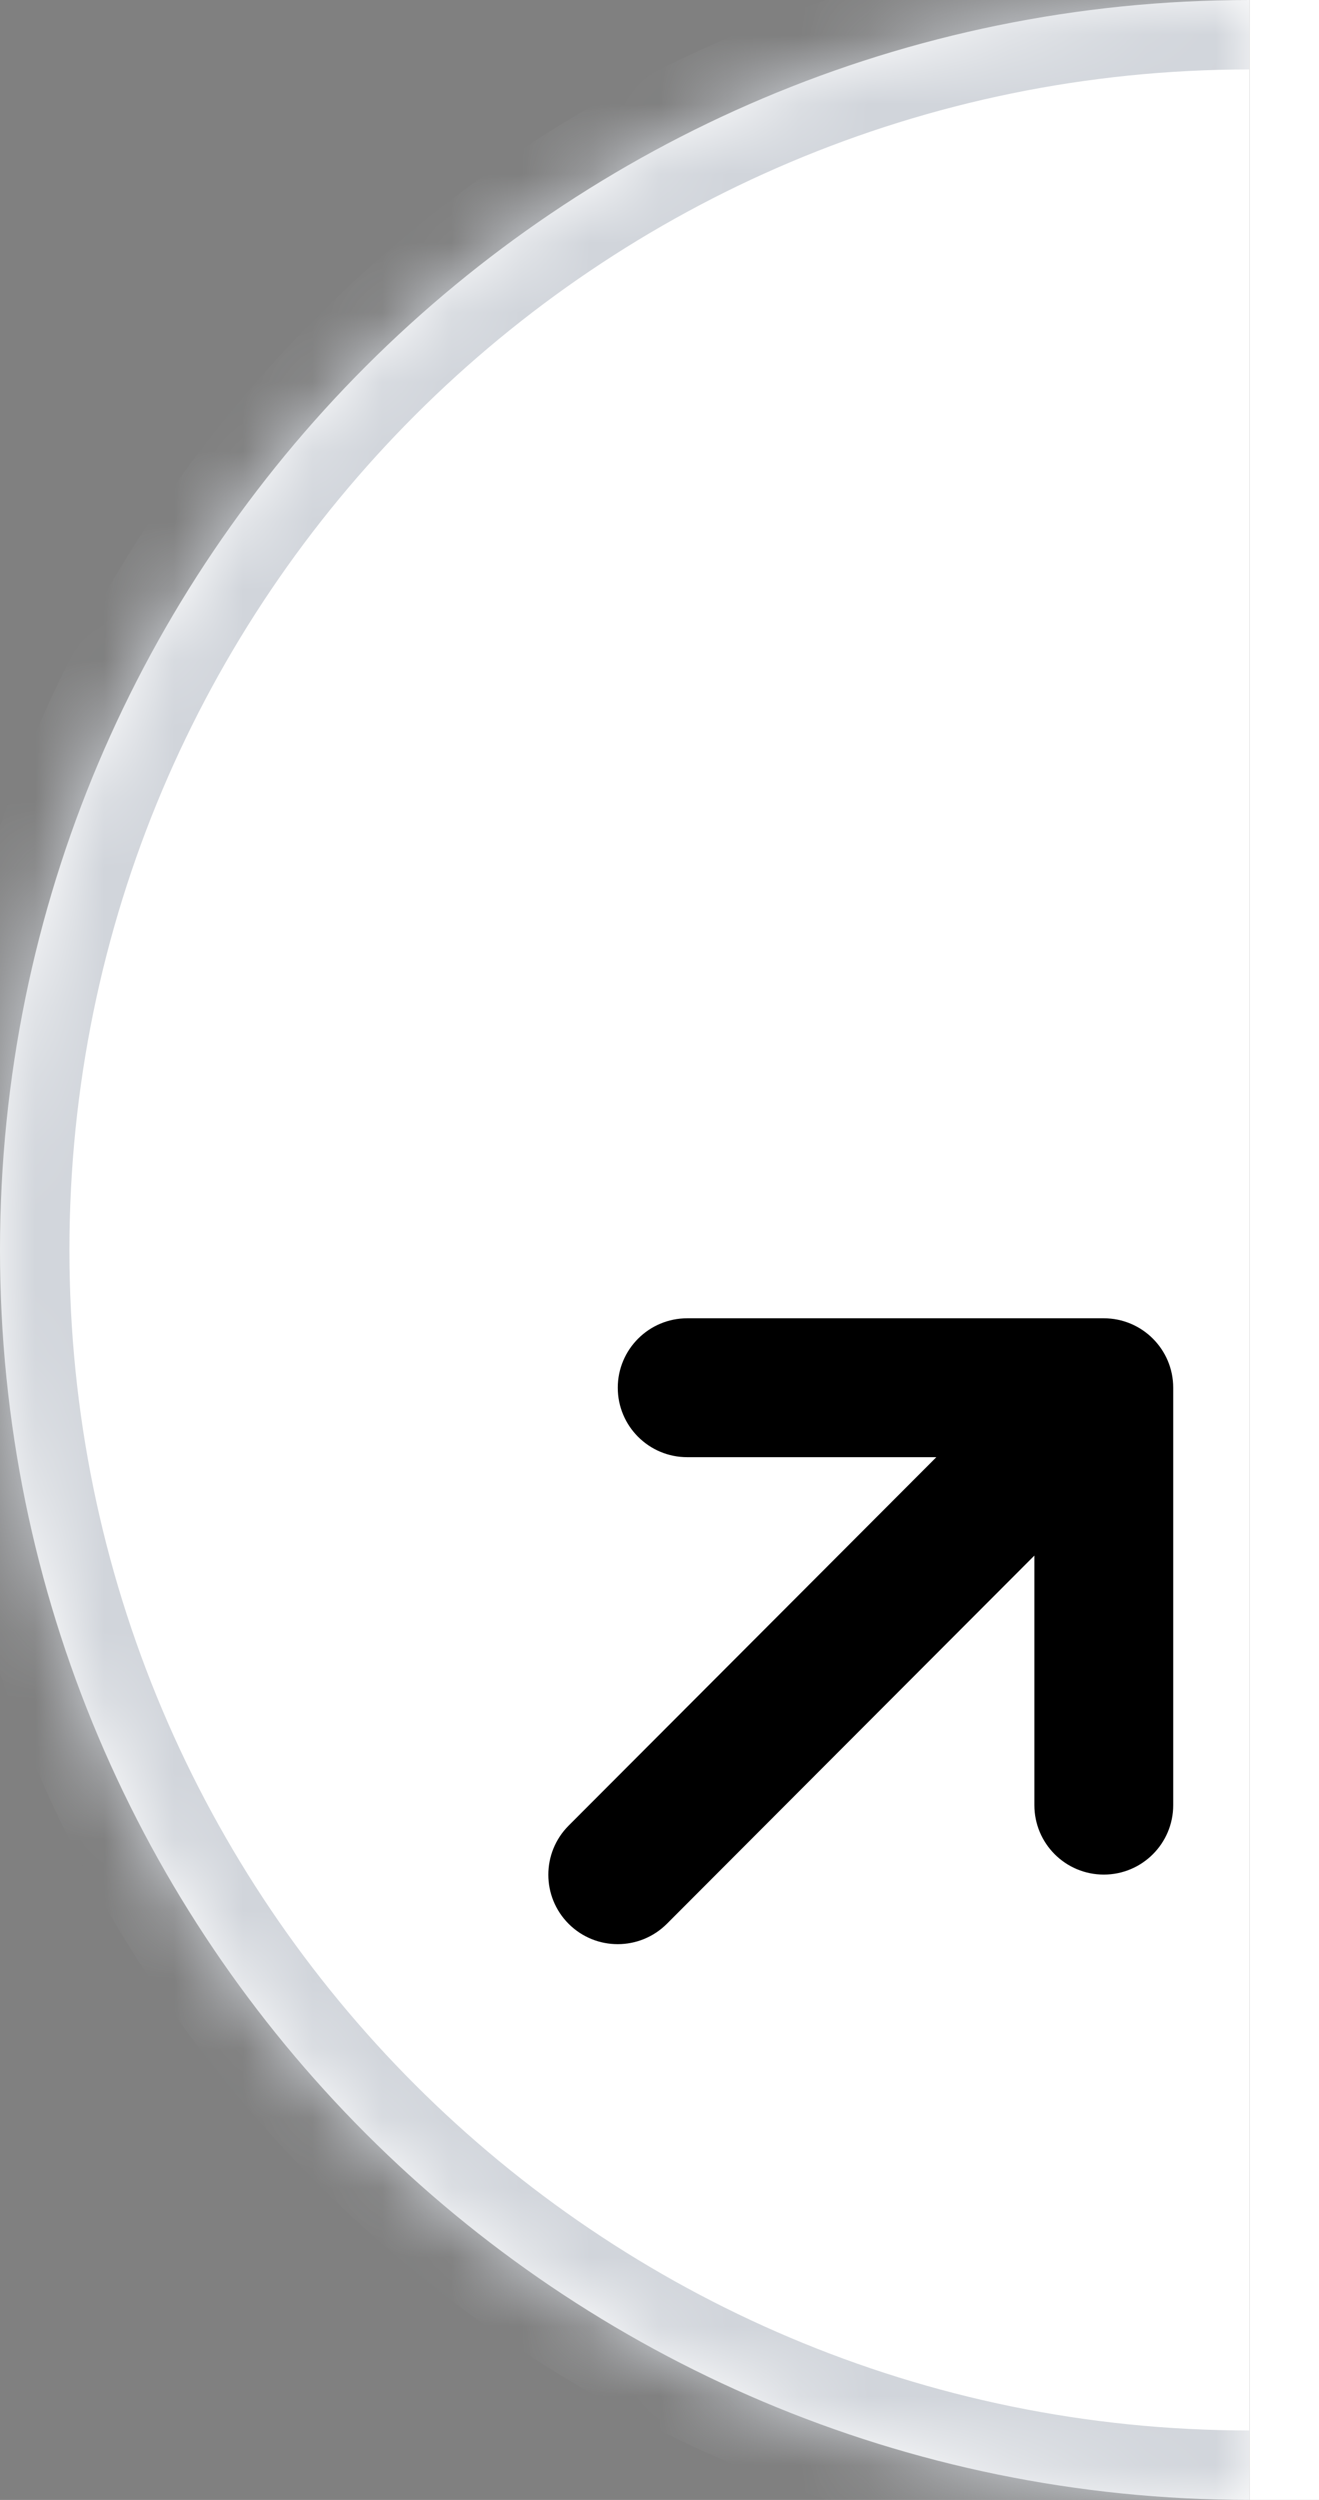 <svg width="19" height="36" viewBox="0 0 19 36" fill="none" xmlns="http://www.w3.org/2000/svg">
<rect x="0" y="0" width="19" height="36" fill="#808080" stroke="none"/>
<mask id="path-1-inside-1_361_1268" fill="white">
<path d="M18 36V36C8.059 36 0 27.941 0 18V18C0 8.059 8.059 0 18 0V0V36Z"/>
</mask>
<path d="M18 36V36C8.059 36 0 27.941 0 18V18C0 8.059 8.059 0 18 0V0V36Z" fill="white"/>
<path d="M18 37C7.507 37 -1 28.493 -1 18H1C1 27.389 8.611 35 18 35V37ZM-1 18C-1 7.507 7.507 -1 18 -1V1C8.611 1 1 8.611 1 18H-1ZM18 0V36V0ZM18 37C7.507 37 -1 28.493 -1 18C-1 7.507 7.507 -1 18 -1V1C8.611 1 1 8.611 1 18C1 27.389 8.611 35 18 35V37Z" fill="#D1D5DB" mask="url(#path-1-inside-1_361_1268)"/>
<path fill-rule="evenodd" clip-rule="evenodd" d="M9.899 18.984C9.347 18.984 8.899 19.432 8.899 19.984C8.899 20.537 9.347 20.984 9.899 20.984H13.488L8.191 26.29C7.801 26.681 7.801 27.314 8.192 27.705C8.583 28.095 9.216 28.094 9.607 27.703L14.9 22.401V25.995C14.9 26.547 15.347 26.995 15.9 26.995C16.452 26.995 16.9 26.547 16.9 25.995V19.984C16.9 19.432 16.452 18.984 15.9 18.984H9.899Z" fill="black"/>
<rect x="18" width="1" height="36" fill="white"/>
</svg>
